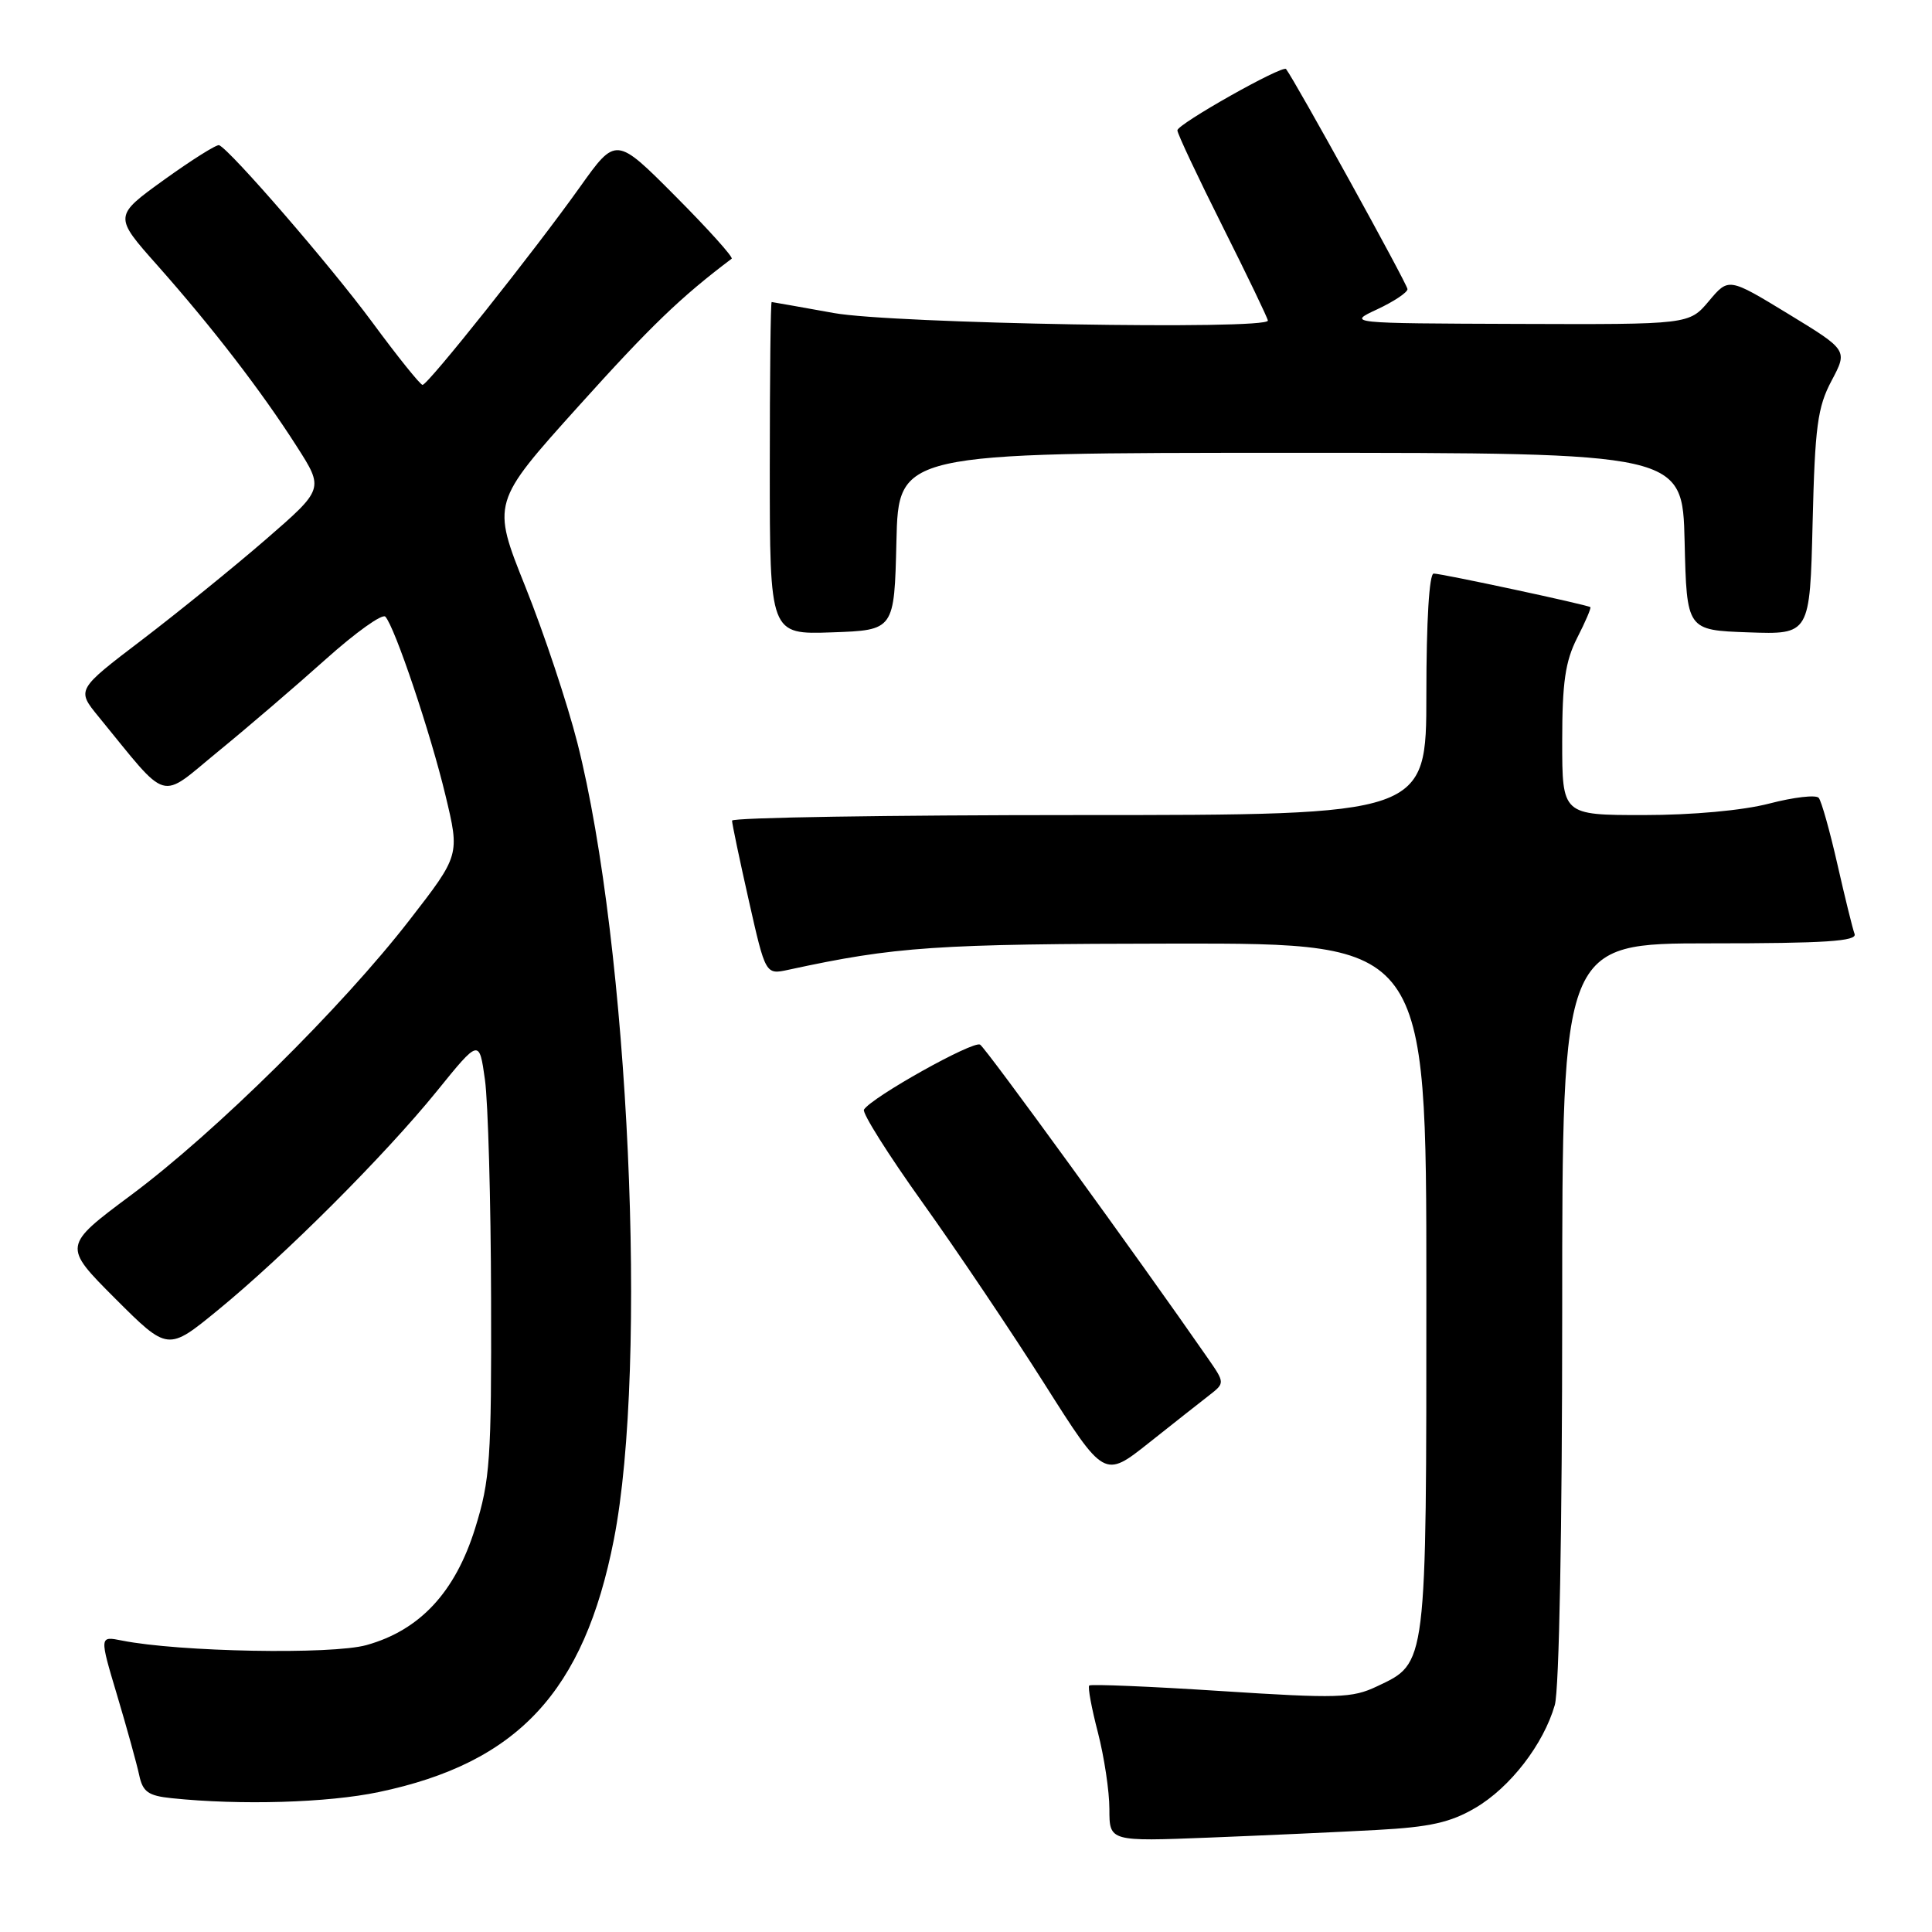 <?xml version="1.0" encoding="UTF-8" standalone="no"?>
<!DOCTYPE svg PUBLIC "-//W3C//DTD SVG 1.1//EN" "http://www.w3.org/Graphics/SVG/1.1/DTD/svg11.dtd" >
<svg xmlns="http://www.w3.org/2000/svg" xmlns:xlink="http://www.w3.org/1999/xlink" version="1.1" viewBox="0 0 256 256">
 <g >
 <path fill="currentColor"
d=" M 182.41 242.48 C 189.48 242.10 192.19 241.49 195.48 239.56 C 200.10 236.86 204.53 231.12 206.02 225.92 C 206.60 223.91 207.00 202.50 207.00 173.76 C 207.00 125.00 207.00 125.00 226.61 125.00 C 241.88 125.00 246.11 124.72 245.74 123.75 C 245.48 123.06 244.46 118.90 243.46 114.50 C 242.46 110.10 241.35 106.15 240.99 105.72 C 240.63 105.29 237.69 105.63 234.46 106.47 C 230.94 107.39 224.25 108.00 217.79 108.00 C 207.00 108.00 207.00 108.00 207.00 98.21 C 207.00 90.42 207.41 87.63 208.98 84.53 C 210.08 82.39 210.86 80.55 210.73 80.45 C 210.35 80.14 191.04 76.00 189.97 76.00 C 189.38 76.00 189.00 82.31 189.00 92.00 C 189.00 108.00 189.00 108.00 143.00 108.00 C 117.70 108.00 97.00 108.33 97.00 108.74 C 97.00 109.15 98.00 113.91 99.22 119.32 C 101.44 129.16 101.44 129.16 104.47 128.50 C 118.72 125.42 123.84 125.07 155.75 125.03 C 189.00 125.00 189.00 125.00 189.00 170.55 C 189.00 221.13 189.10 220.30 182.46 223.45 C 179.16 225.02 177.26 225.07 161.76 224.07 C 152.38 223.46 144.53 223.14 144.33 223.34 C 144.12 223.55 144.64 226.35 145.48 229.57 C 146.31 232.79 147.00 237.35 147.00 239.71 C 147.00 244.01 147.00 244.01 160.25 243.49 C 167.54 243.20 177.51 242.75 182.41 242.48 Z  M 50.18 237.46 C 68.61 233.60 77.38 224.17 81.34 204.00 C 85.88 180.84 83.34 125.38 76.51 98.45 C 75.18 93.21 72.08 83.90 69.62 77.76 C 65.15 66.61 65.15 66.61 76.66 53.82 C 86.24 43.18 90.17 39.39 96.95 34.28 C 97.19 34.09 93.85 30.37 89.51 26.01 C 81.62 18.08 81.62 18.08 76.84 24.79 C 70.75 33.34 56.70 51.00 55.99 51.00 C 55.69 51.00 52.66 47.23 49.26 42.61 C 43.75 35.16 30.57 19.92 29.04 19.24 C 28.72 19.10 25.45 21.16 21.76 23.81 C 15.06 28.64 15.06 28.64 20.87 35.18 C 28.14 43.38 34.66 51.85 39.32 59.15 C 42.93 64.79 42.93 64.79 35.22 71.48 C 30.97 75.16 23.59 81.14 18.82 84.78 C 10.14 91.39 10.14 91.39 13.05 94.95 C 22.53 106.54 20.96 106.08 28.91 99.57 C 32.84 96.36 39.26 90.85 43.19 87.33 C 47.12 83.81 50.66 81.28 51.06 81.71 C 52.32 83.07 57.06 97.16 59.03 105.40 C 60.93 113.31 60.93 113.31 54.27 121.90 C 45.35 133.43 28.56 150.02 17.40 158.33 C 8.31 165.10 8.31 165.10 15.27 172.07 C 22.24 179.03 22.24 179.03 28.87 173.60 C 37.74 166.34 51.00 153.08 57.89 144.58 C 63.50 137.65 63.50 137.65 64.26 143.08 C 64.67 146.06 65.04 159.07 65.07 172.00 C 65.13 193.44 64.94 196.11 62.96 202.50 C 60.32 210.97 55.65 216.00 48.57 217.98 C 43.97 219.27 23.71 218.89 16.15 217.38 C 13.17 216.78 13.17 216.78 15.52 224.64 C 16.81 228.96 18.12 233.71 18.44 235.19 C 18.91 237.43 19.63 237.95 22.75 238.27 C 31.84 239.22 43.43 238.88 50.18 237.46 Z  M 160.23 184.88 C 162.32 183.25 162.32 183.25 159.98 179.88 C 150.97 166.88 130.66 138.91 129.87 138.42 C 128.96 137.86 115.50 145.39 114.48 147.03 C 114.21 147.46 117.71 153.01 122.25 159.36 C 126.79 165.71 134.06 176.52 138.41 183.39 C 146.32 195.88 146.32 195.88 152.23 191.19 C 155.48 188.61 159.08 185.77 160.23 184.88 Z  M 118.78 71.75 C 119.06 60.00 119.06 60.00 171.00 60.00 C 222.94 60.00 222.94 60.00 223.22 71.75 C 223.50 83.50 223.50 83.50 231.66 83.79 C 239.82 84.08 239.82 84.08 240.18 69.29 C 240.49 56.51 240.83 53.95 242.69 50.45 C 244.84 46.40 244.84 46.40 236.95 41.59 C 229.05 36.78 229.05 36.78 226.44 39.89 C 223.82 43.00 223.82 43.00 201.16 42.92 C 178.50 42.84 178.50 42.84 182.50 40.98 C 184.70 39.95 186.50 38.75 186.50 38.31 C 186.50 37.68 171.59 10.67 170.41 9.15 C 169.96 8.58 156.01 16.44 156.01 17.27 C 156.00 17.69 158.70 23.42 162.00 30.00 C 165.30 36.58 168.00 42.20 168.00 42.48 C 168.00 43.74 118.21 42.88 110.50 41.48 C 106.10 40.69 102.39 40.03 102.25 40.02 C 102.11 40.01 102.00 49.92 102.00 62.04 C 102.00 84.08 102.00 84.08 110.25 83.79 C 118.50 83.50 118.50 83.50 118.78 71.75 Z "/>
</g>
</svg>